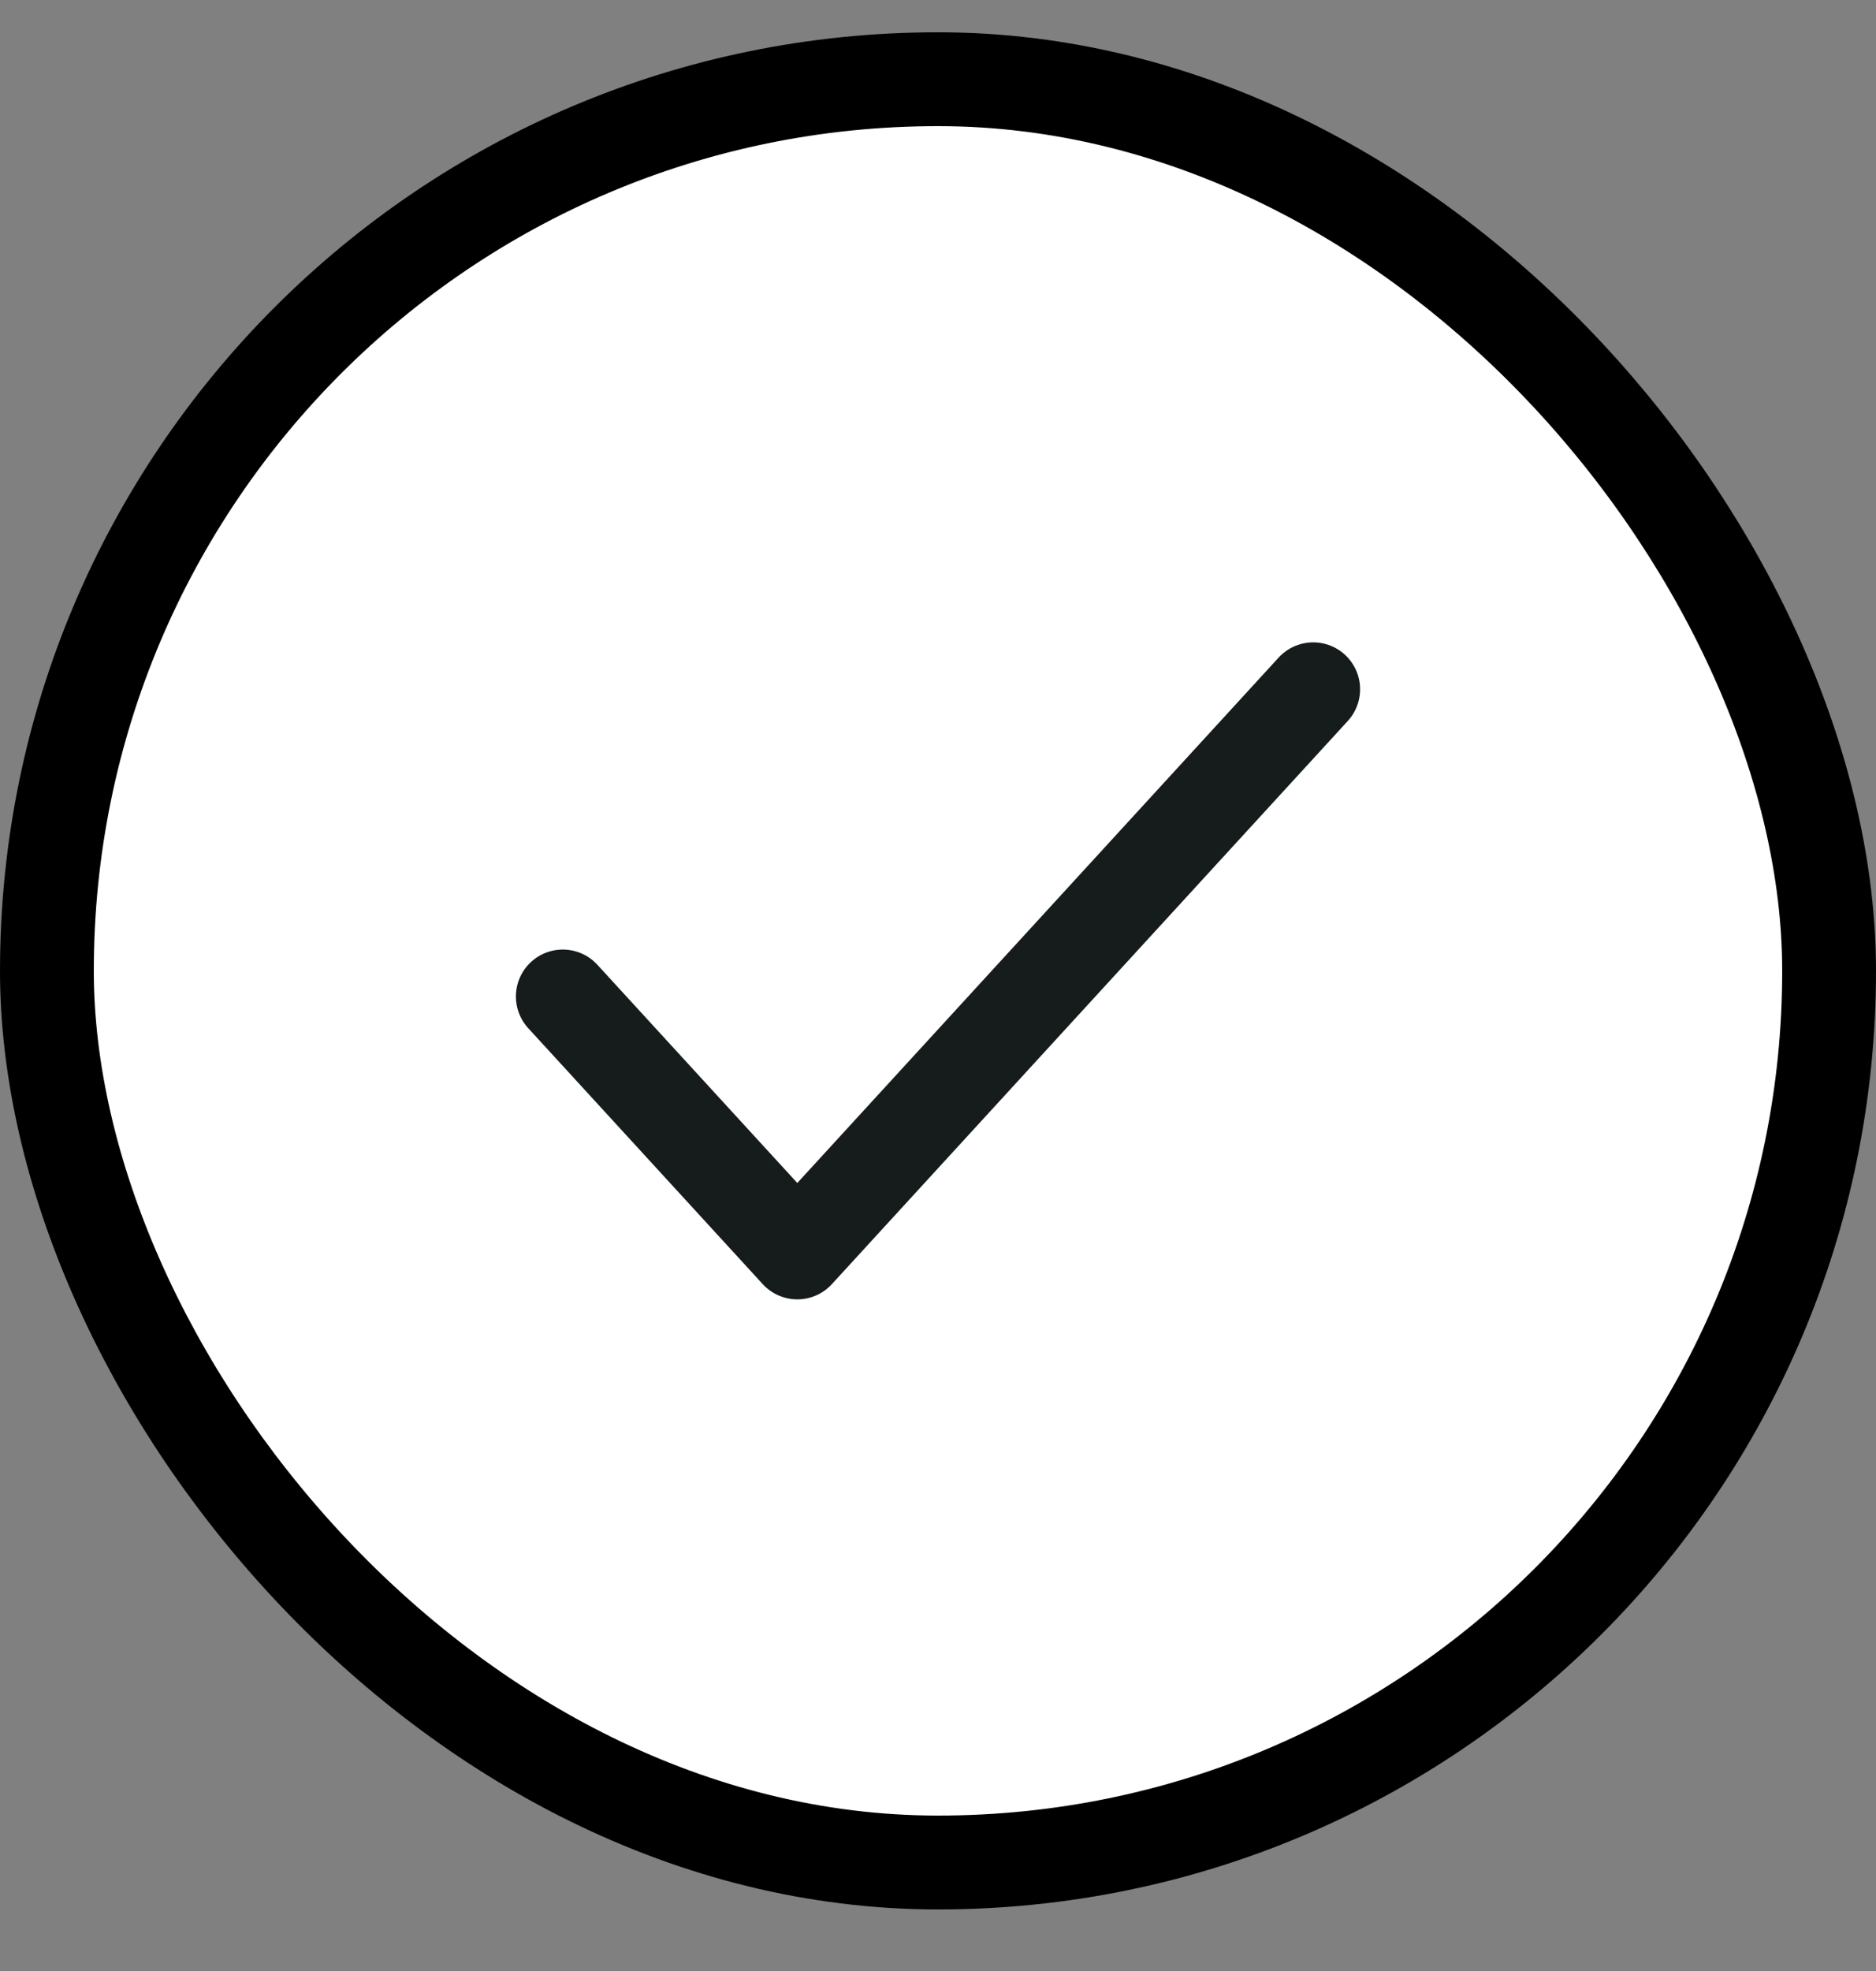 <svg width="20" height="21" viewBox="0 0 20 21" fill="none" xmlns="http://www.w3.org/2000/svg">
<rect x="0" y="0" width="20" height="21" fill="#808080" stroke="none"/>
<rect x="0.5" y="0.844" width="19" height="19" rx="9.5" fill="white"/>
<path d="M14 7.344L8.5 13.344L6 10.617" stroke="#161B1B" stroke-linecap="round" stroke-linejoin="round"/>
<rect x="0.5" y="0.844" width="19" height="19" rx="9.5" stroke="black"/>
</svg>
